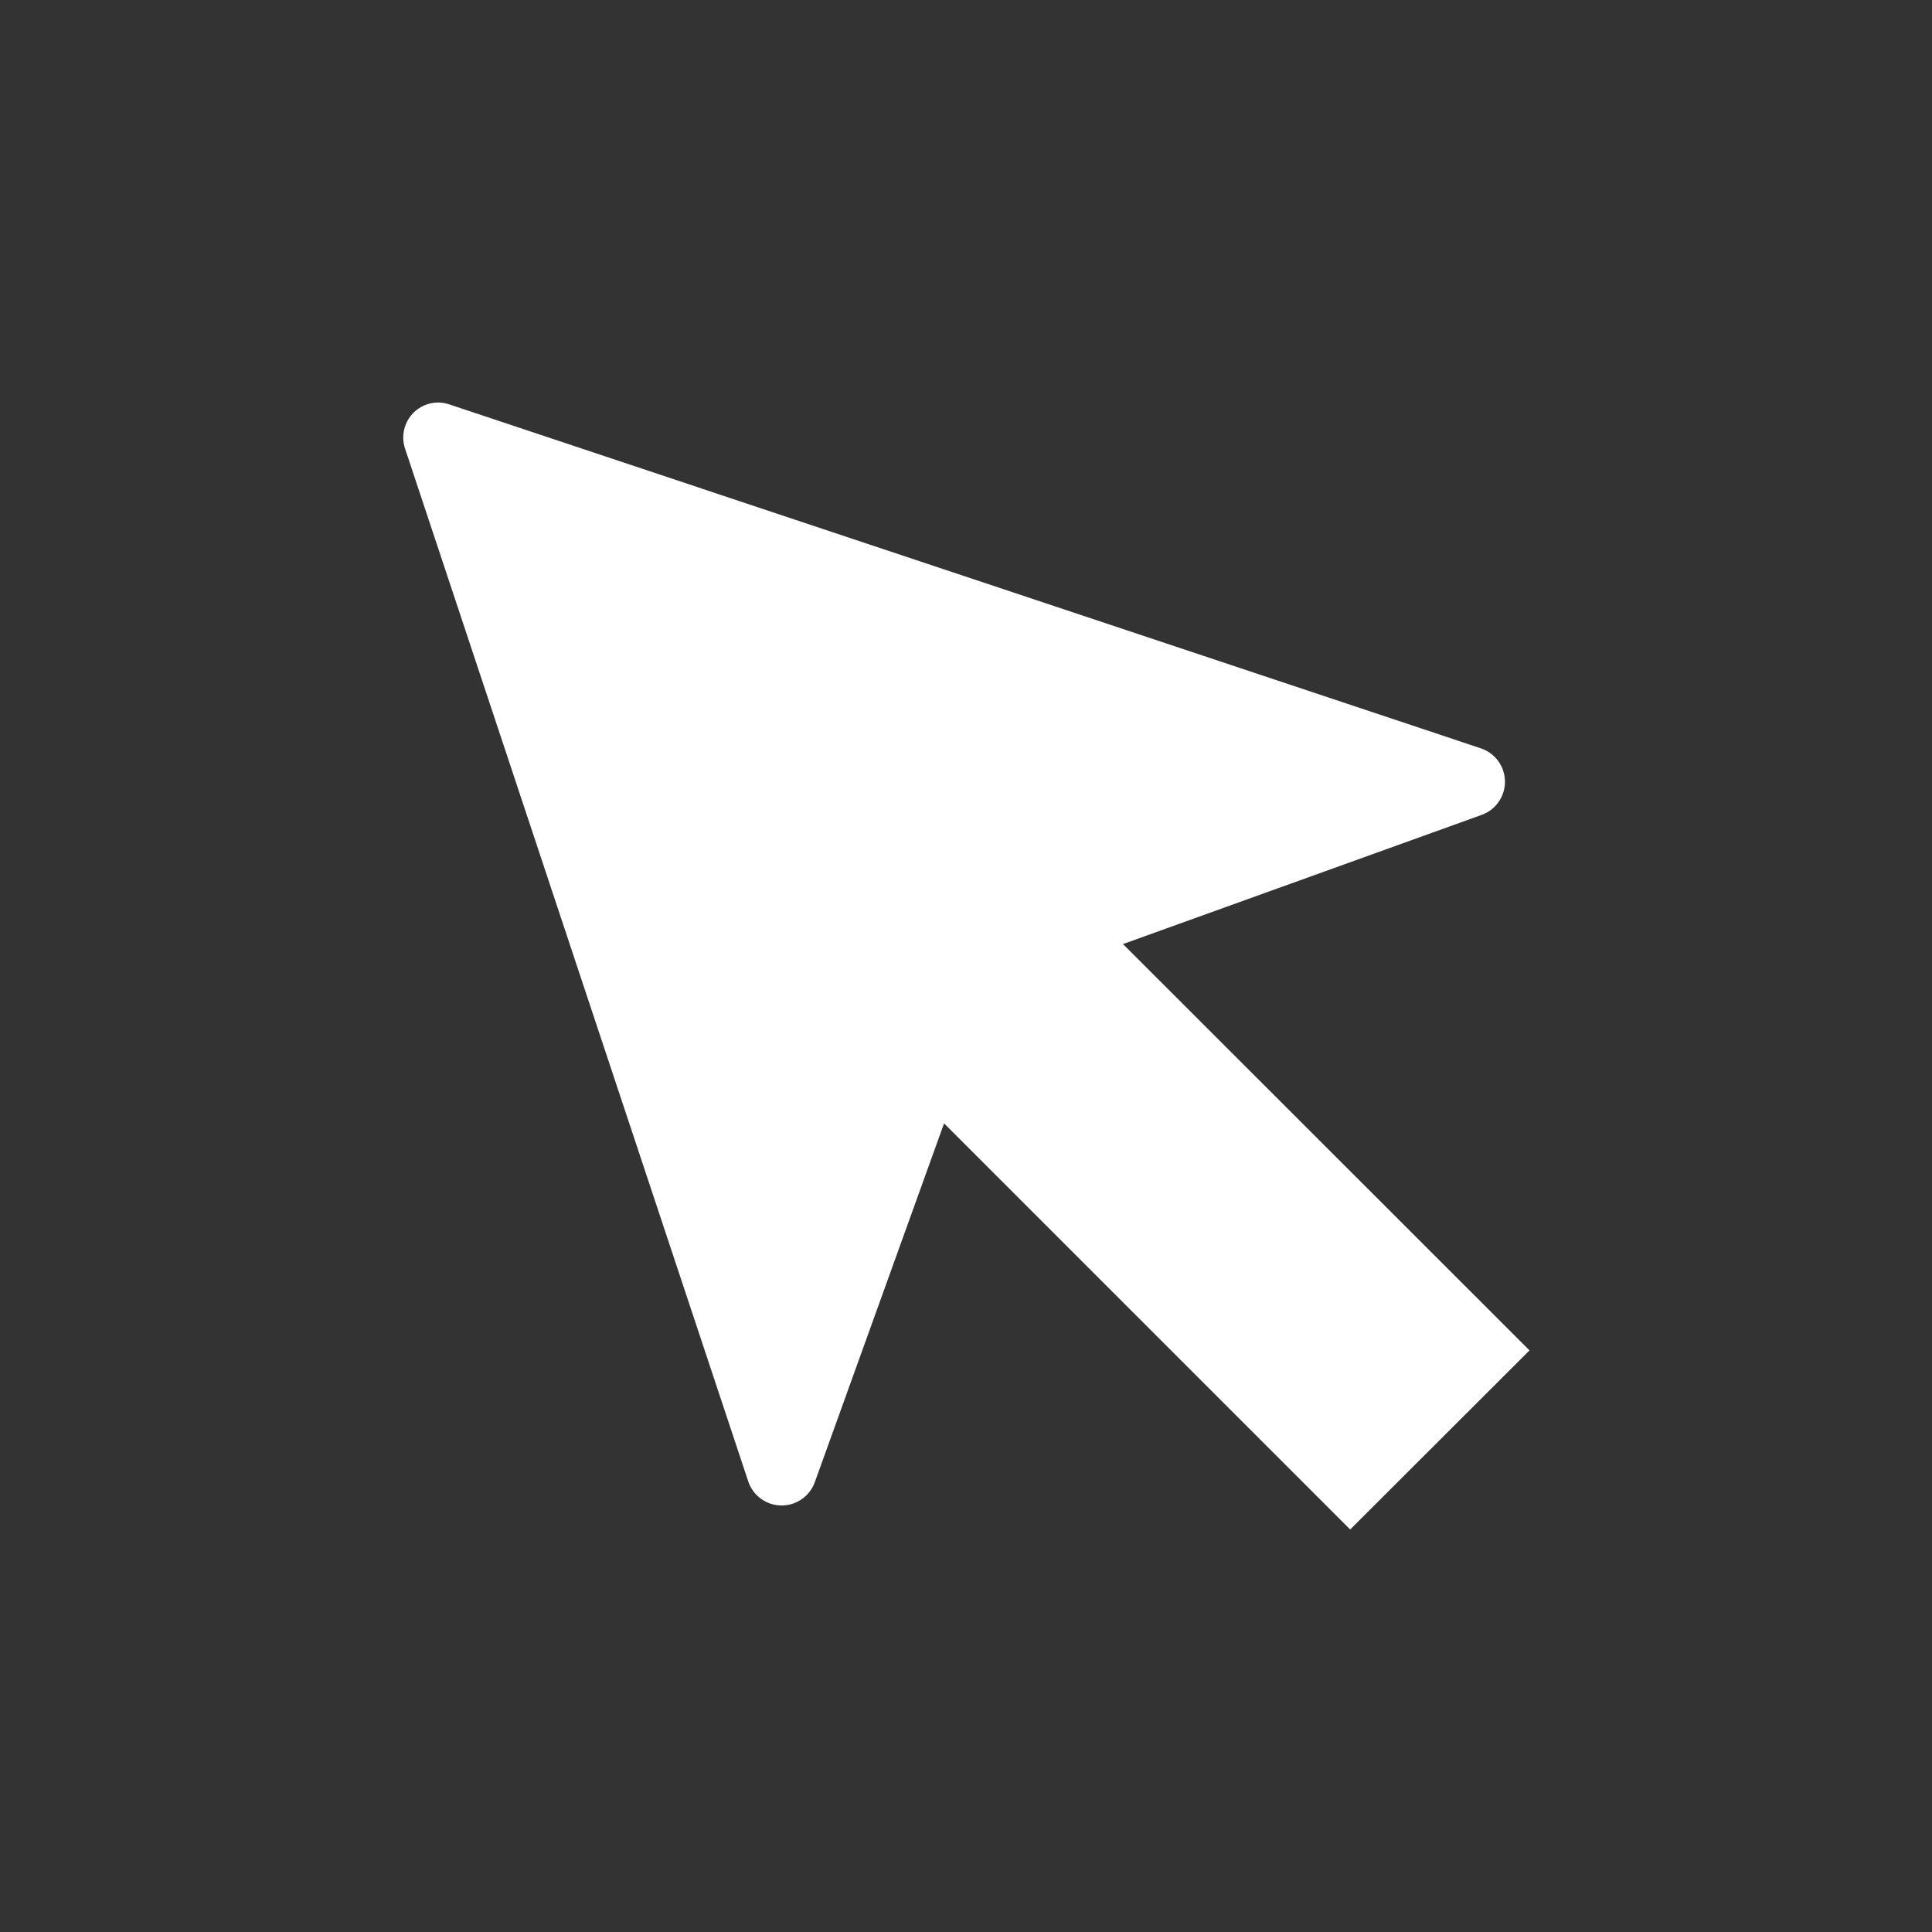 <svg width="189" height="189" xmlns="http://www.w3.org/2000/svg" xmlns:xlink="http://www.w3.org/1999/xlink" xml:space="preserve" overflow="hidden"><rect width="100%" height="100%" fill="#333333" stroke="none"/><defs><clipPath id="clip0"><rect x="-363" y="138" width="189" height="189"/></clipPath></defs><g clip-path="url(#clip0)" transform="translate(363 -138)"><path d="M-213.375 270.103-253.144 230.354-218.1 217.734C-216.301 217.116-215.343 215.156-215.962 213.356-216.307 212.352-217.096 211.563-218.1 211.218L-319.077 177.552C-319.439 177.433-319.818 177.373-320.199 177.375L-320.199 177.375C-322.091 177.416-323.591 178.982-323.551 180.873-323.543 181.224-323.482 181.571-323.369 181.903L-289.782 282.979C-289.148 284.773-287.18 285.713-285.386 285.079-284.404 284.732-283.632 283.96-283.285 282.979L-270.646 247.896-230.917 287.625Z" fill="#FFFFFF"/></g></svg>